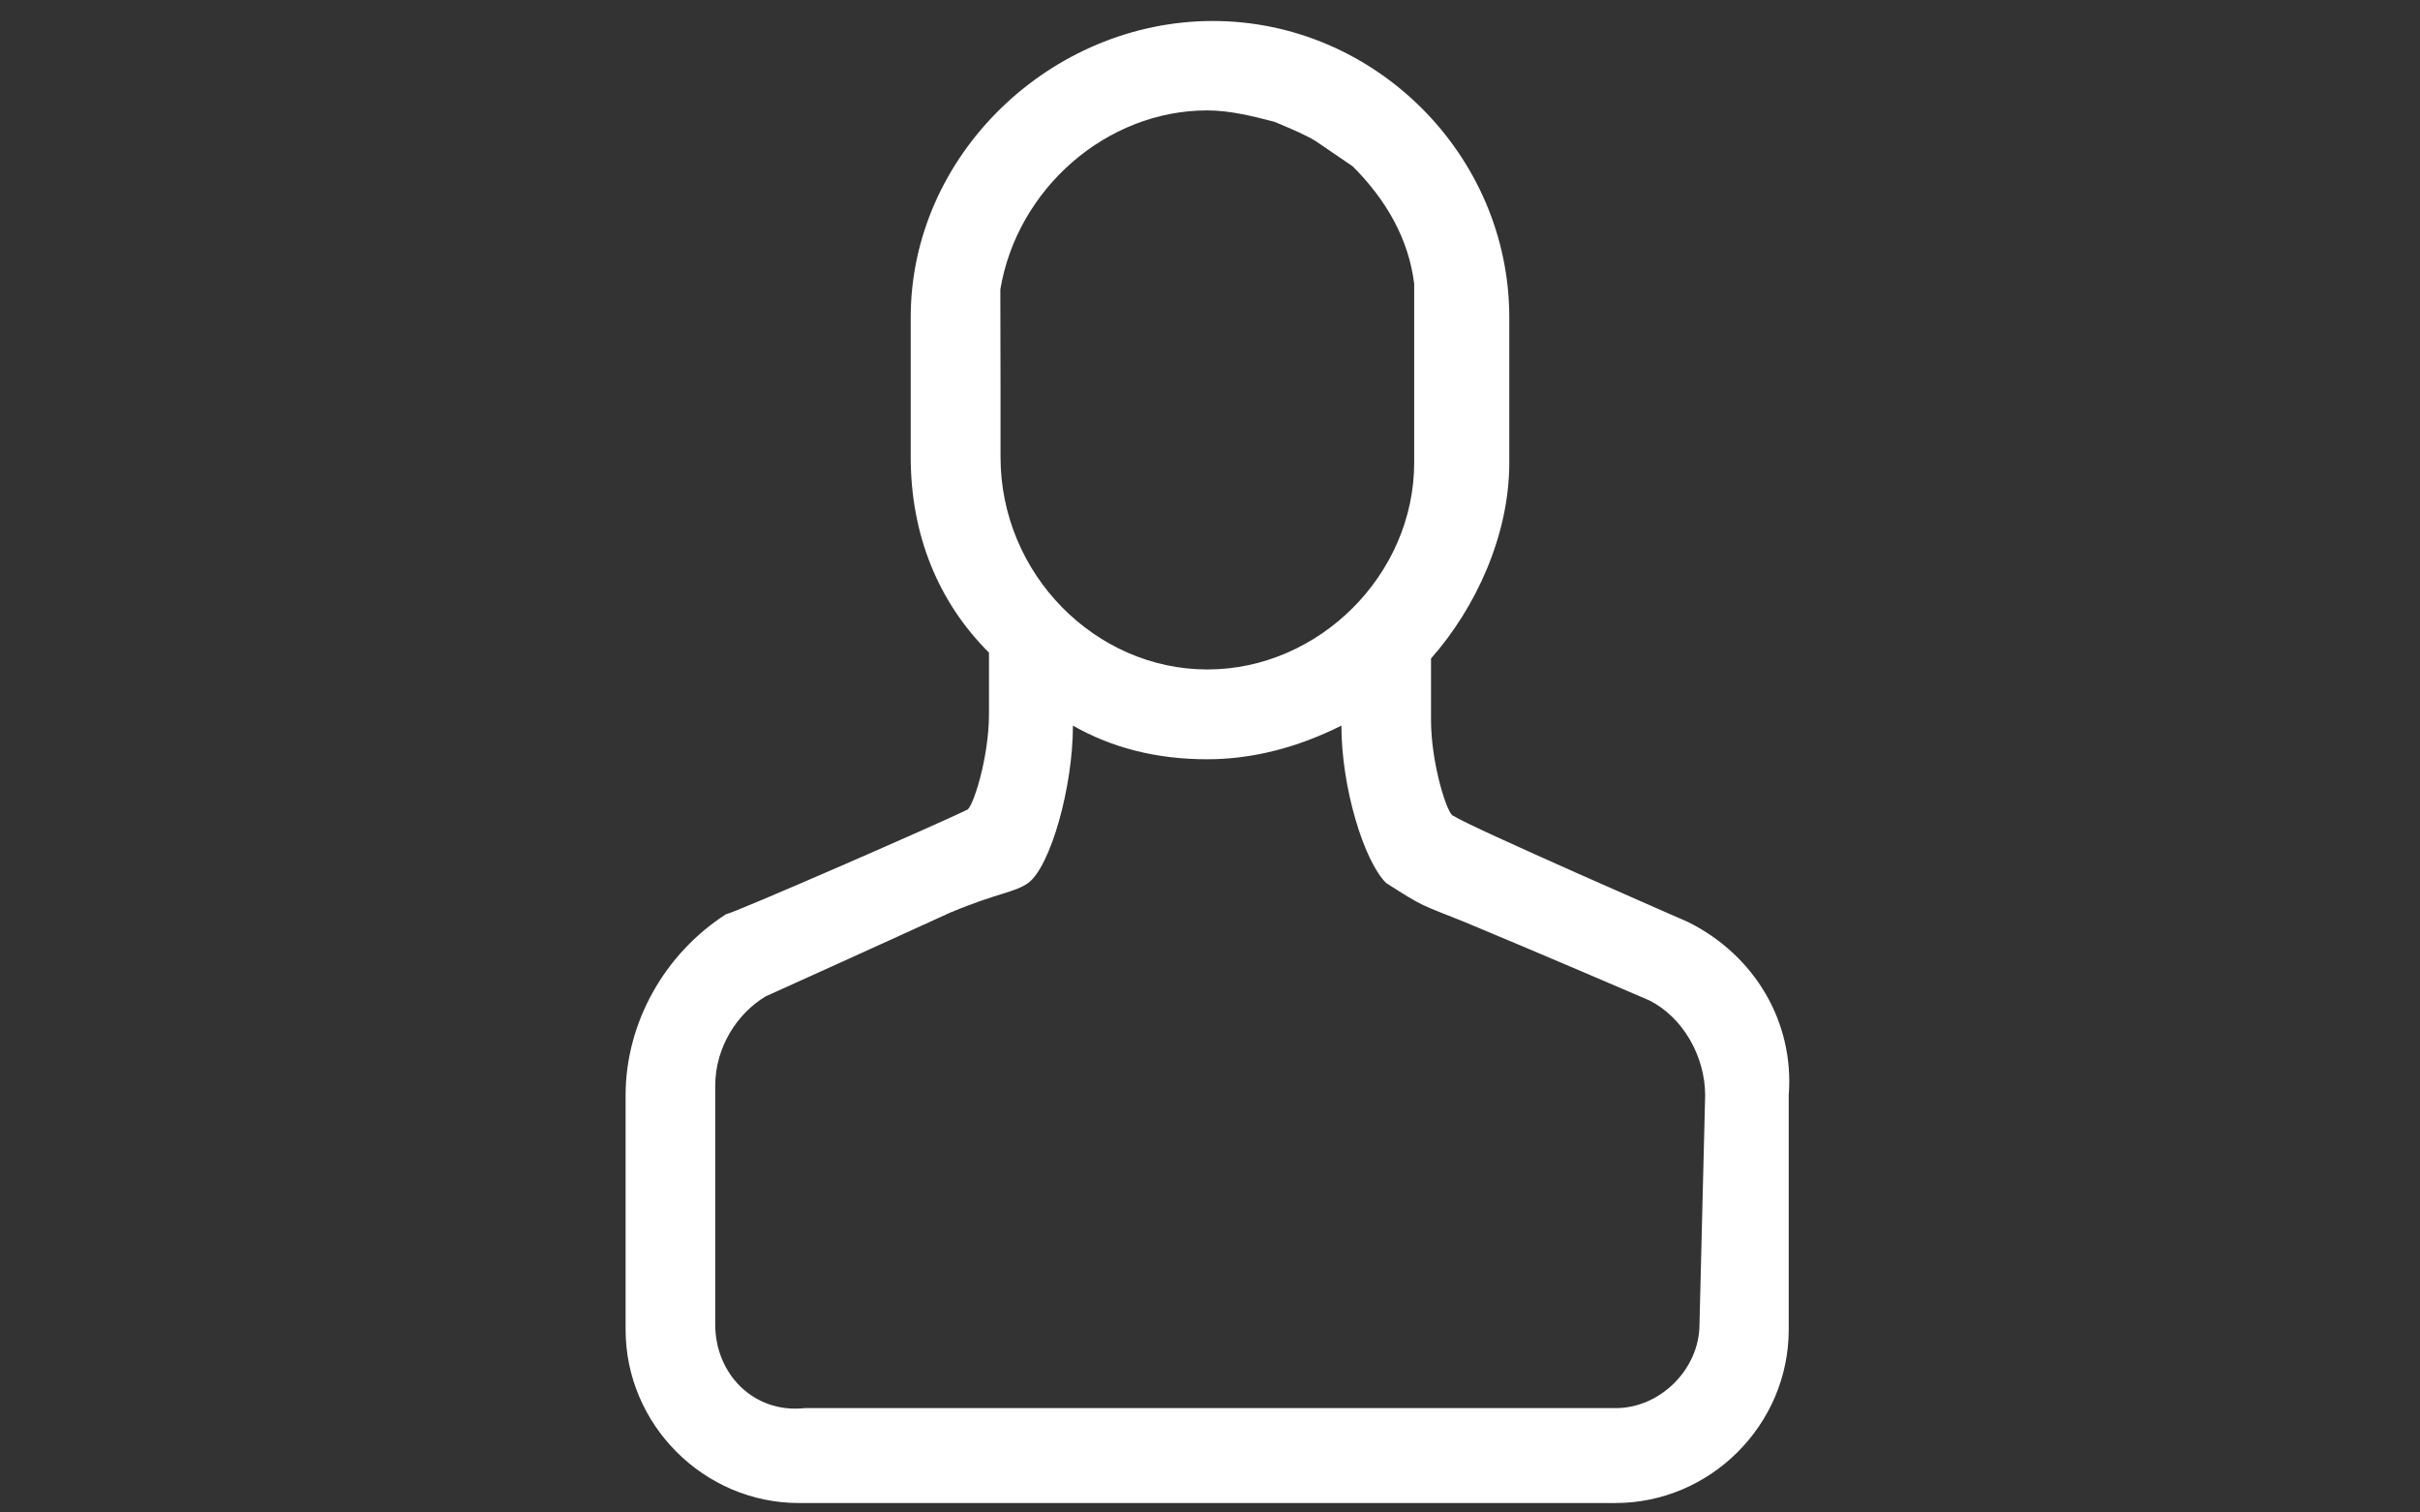 <?xml version="1.0" encoding="utf-8"?>
<!-- Generator: Adobe Illustrator 18.0.0, SVG Export Plug-In . SVG Version: 6.00 Build 0)  -->
<!DOCTYPE svg PUBLIC "-//W3C//DTD SVG 1.1//EN" "http://www.w3.org/Graphics/SVG/1.1/DTD/svg11.dtd">
<svg version="1.1" id="Layer_1" xmlns="http://www.w3.org/2000/svg" xmlns:xlink="http://www.w3.org/1999/xlink" x="0px" y="0px"
	 viewBox="0 0 1280 800" enable-background="new 0 0 1280 800" xml:space="preserve">
<rect x="0" y="0" width="1280" height="800" fill="#333333" stroke="none"/>
<g>
	<polygon fill="#FFFFFF" points="529.2,203.3 529.2,203.3 529.1,203.3 	"/>
	<path fill="#FFFFFF" d="M892.9,487.7c0,0-115.4-50.3-124.2-56.2c-2.9,0-11.8-27.1-11.8-50.7v-32.5c23.6-26.7,41.4-65.1,41.4-103.5
		v-76.9c0-85.8-71-156.8-156.8-156.8S481.7,82,481.7,167.8v73.9c0,41.4,14.7,76.9,41.4,103.5v32.5c0,23.6-8.9,50.7-11.8,50.7
		c-11.8,6-124.2,55.1-127.2,55.1c-32.5,20.8-53.2,57.4-53.2,95.8v124c0,50.3,41.4,91.7,91.7,91.7h431.8c50.3,0,91.7-41.4,91.7-91.7
		v-124C949.1,540.9,928.4,505.4,892.9,487.7z M529.1,153.1c8.9-53.3,56.2-94.7,109.4-94.7c11.8,0,23.6,2.9,35.5,6
		c0,0,16.8,6.8,22,10.3S715.5,88,715.5,88c17.8,17.8,29.6,38.5,32.5,62.1v94.6c0,59.2-50.3,109.4-109.4,109.4
		c-59.1,0-109.4-50.3-109.4-112.4v-38.4h-0.1h0.1L529.1,153.1z M898.9,700.5c0,23.6-20.7,44.3-44.3,44.3h-429
		c-26.7,2.9-47.3-17.8-47.3-44.3V574.4c0-20.7,11.8-38.5,26.7-47.4c0,0,59.2-26.7,97.6-44.3c26.2-10.9,33.7-10.4,41.3-15.7
		c11.8-8.9,23.6-50.7,23.6-83.2c20.7,11.8,44.3,17.8,71,17.8c23.6,0,47.4-6,71-17.8c0,32.5,11.8,71.4,23.6,83.2
		c20.9,13.4,17.9,11.1,41.6,20.7c35.5,14.7,97.6,41.4,97.6,41.4c17.8,8.9,29.6,29.6,29.6,50.3L898.9,700.5z"/>
	<path fill="#FFFFFF" d="M529.2,203.3L529.2,203.3L529.2,203.3z"/>
</g>
</svg>
